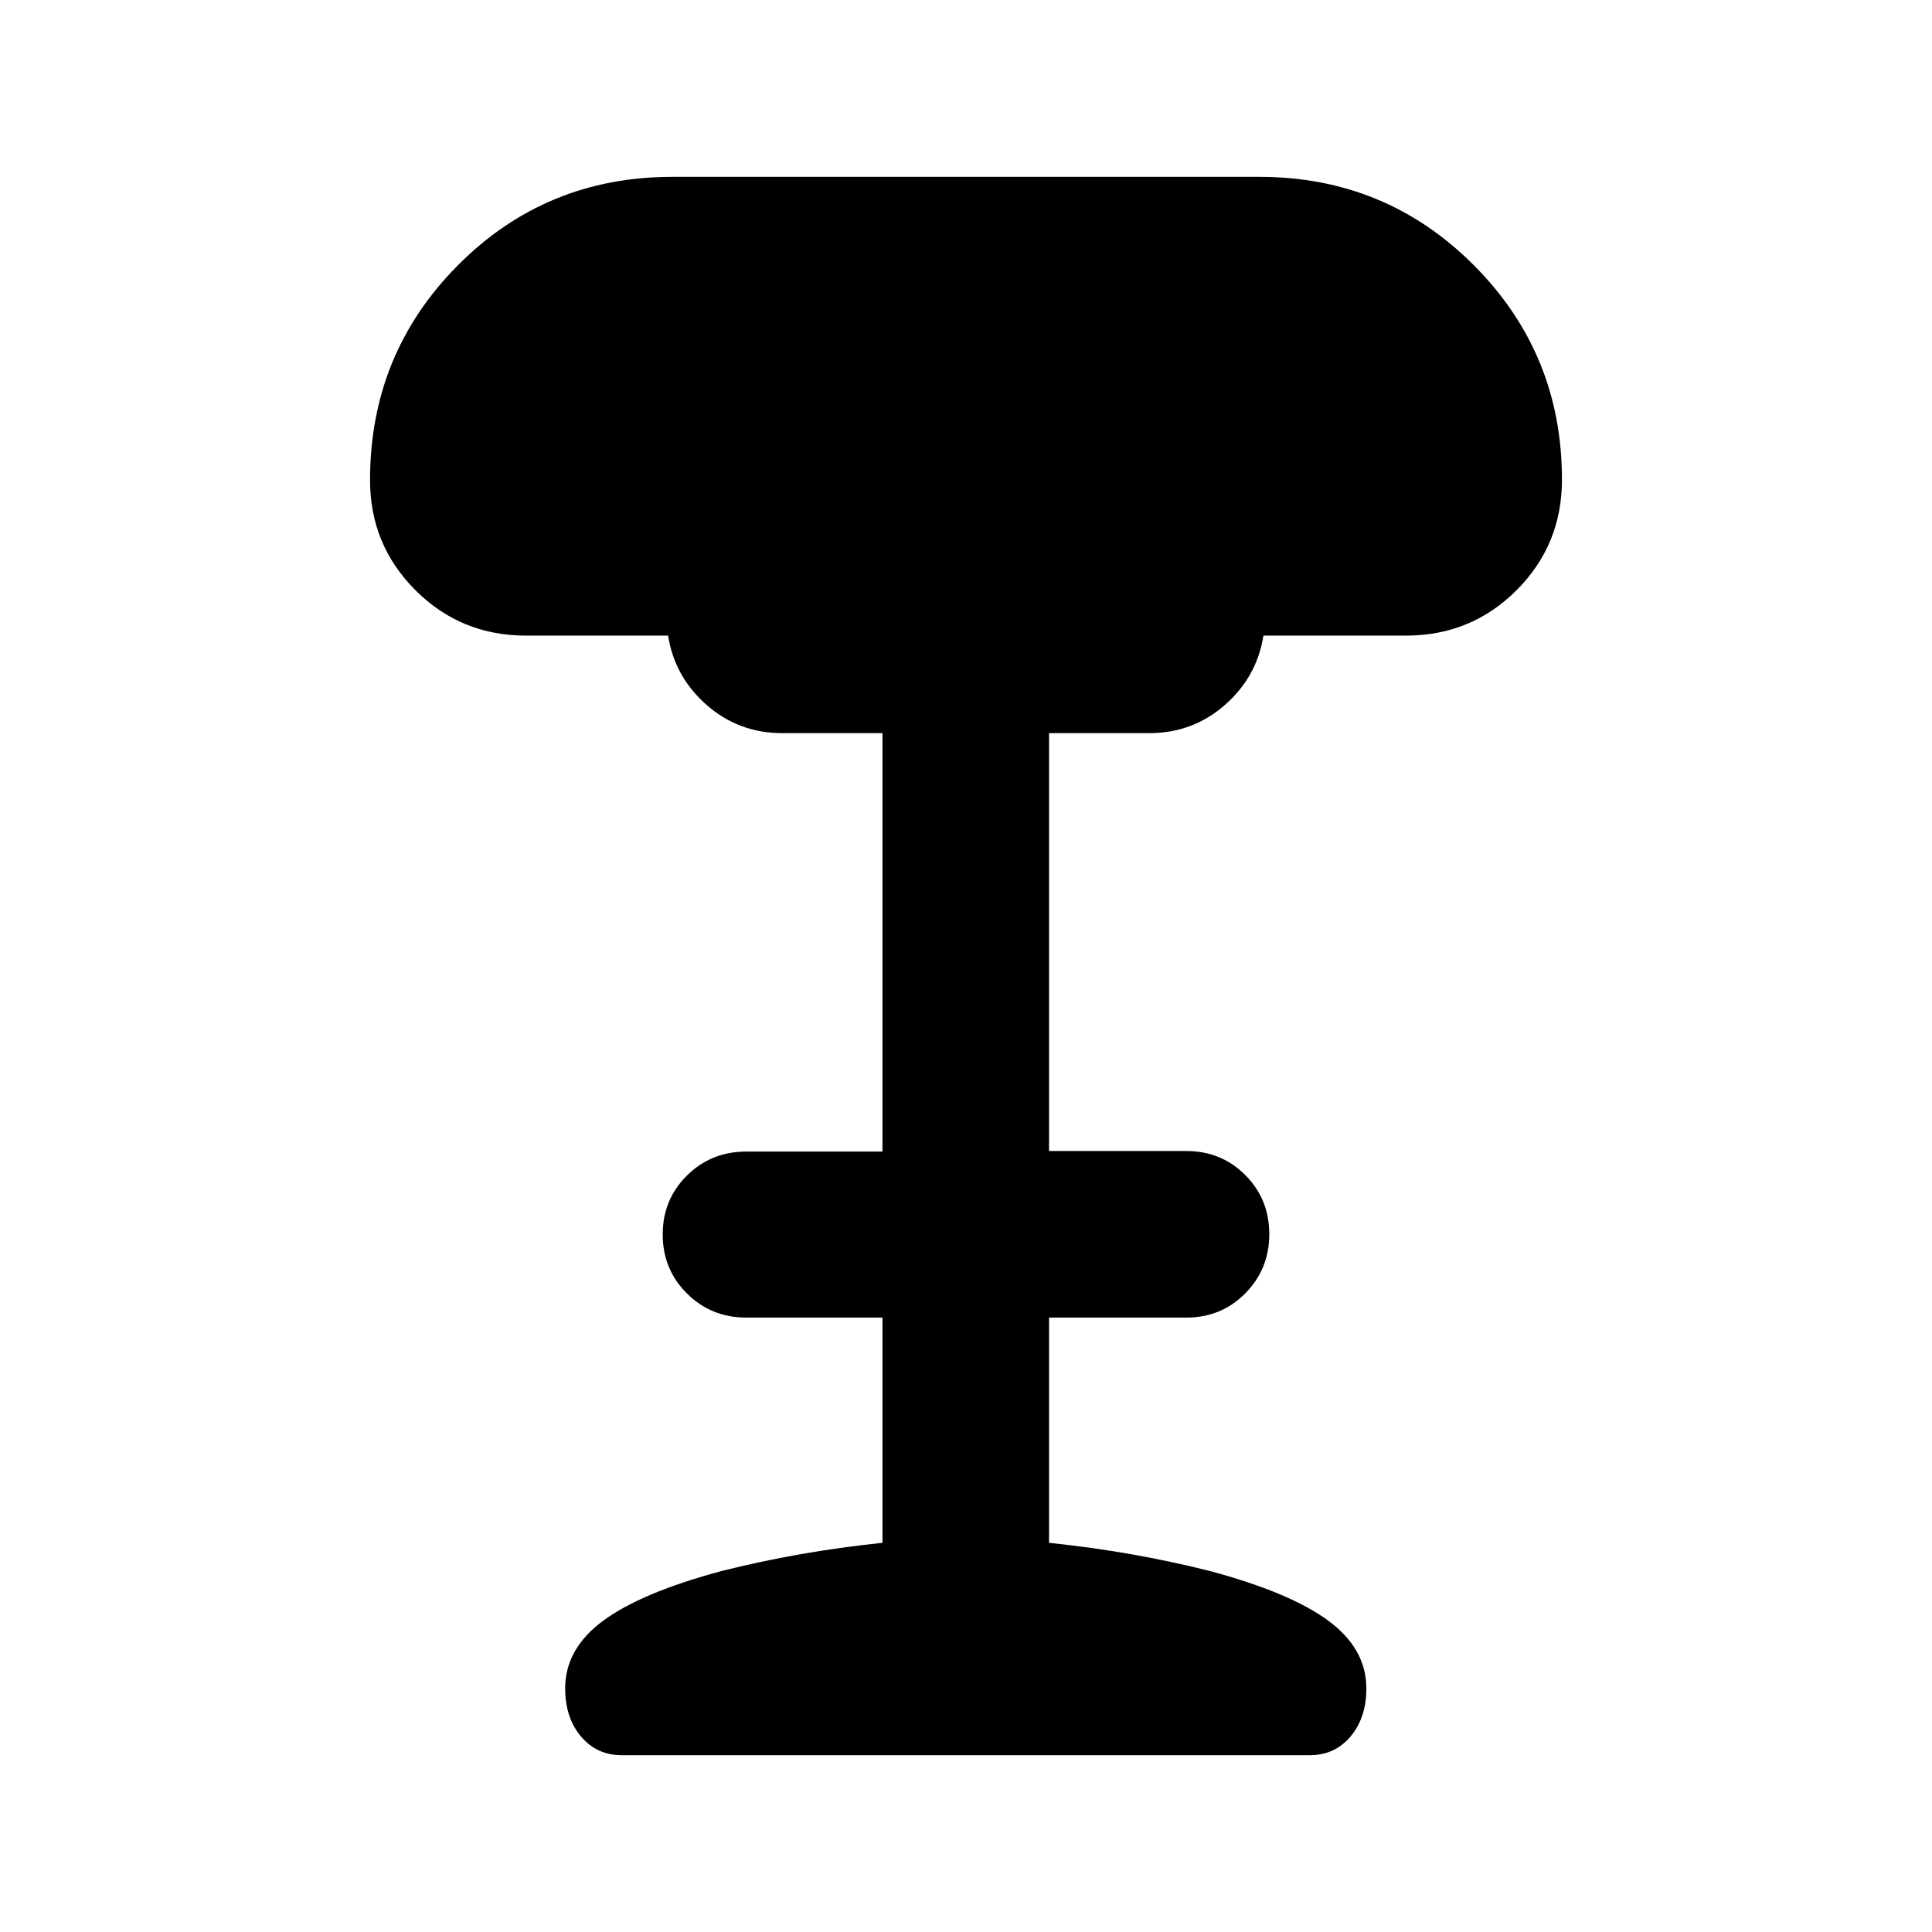 <svg xmlns="http://www.w3.org/2000/svg" height="20" viewBox="0 -960 960 960" width="20"><path d="M308.82-87.87q-12.32 0-20.16-9.31-7.83-9.32-7.83-23.83 0-19.79 19-33.75t58.95-24.67q19.02-4.77 38.75-8.25 19.73-3.47 40.97-5.71V-305.3h-67.69q-17.4 0-29.45-11.97-12.06-11.96-12.06-29.32 0-17.37 12.03-29.28 12.02-11.92 29.47-11.92h67.7V-595.7h-49.7q-21.71 0-37.67-14t-19.15-34.47h-70.61q-32.39 0-54.95-22.56-22.55-22.55-22.55-54.7 0-62.85 43.67-106.78 43.68-43.92 106.55-43.92h291.58q62.87 0 106.67 43.92 43.79 43.93 43.79 106.54 0 32.39-22.55 54.94-22.56 22.56-54.95 22.56h-70.85q-3.19 20.47-19.15 34.47-15.96 14-37.67 14h-49.7v207.63h68.17q17.46 0 29.36 11.97 11.91 11.96 11.91 29.32 0 17.37-11.91 29.42-11.9 12.06-29.36 12.06h-68.17v111.91q21.24 2.24 40.97 5.71 19.73 3.48 38.75 8.25 39.95 10.71 58.95 24.67t19 33.75q0 14.51-7.83 23.83-7.84 9.31-20.15 9.31H308.82Z"/></svg>